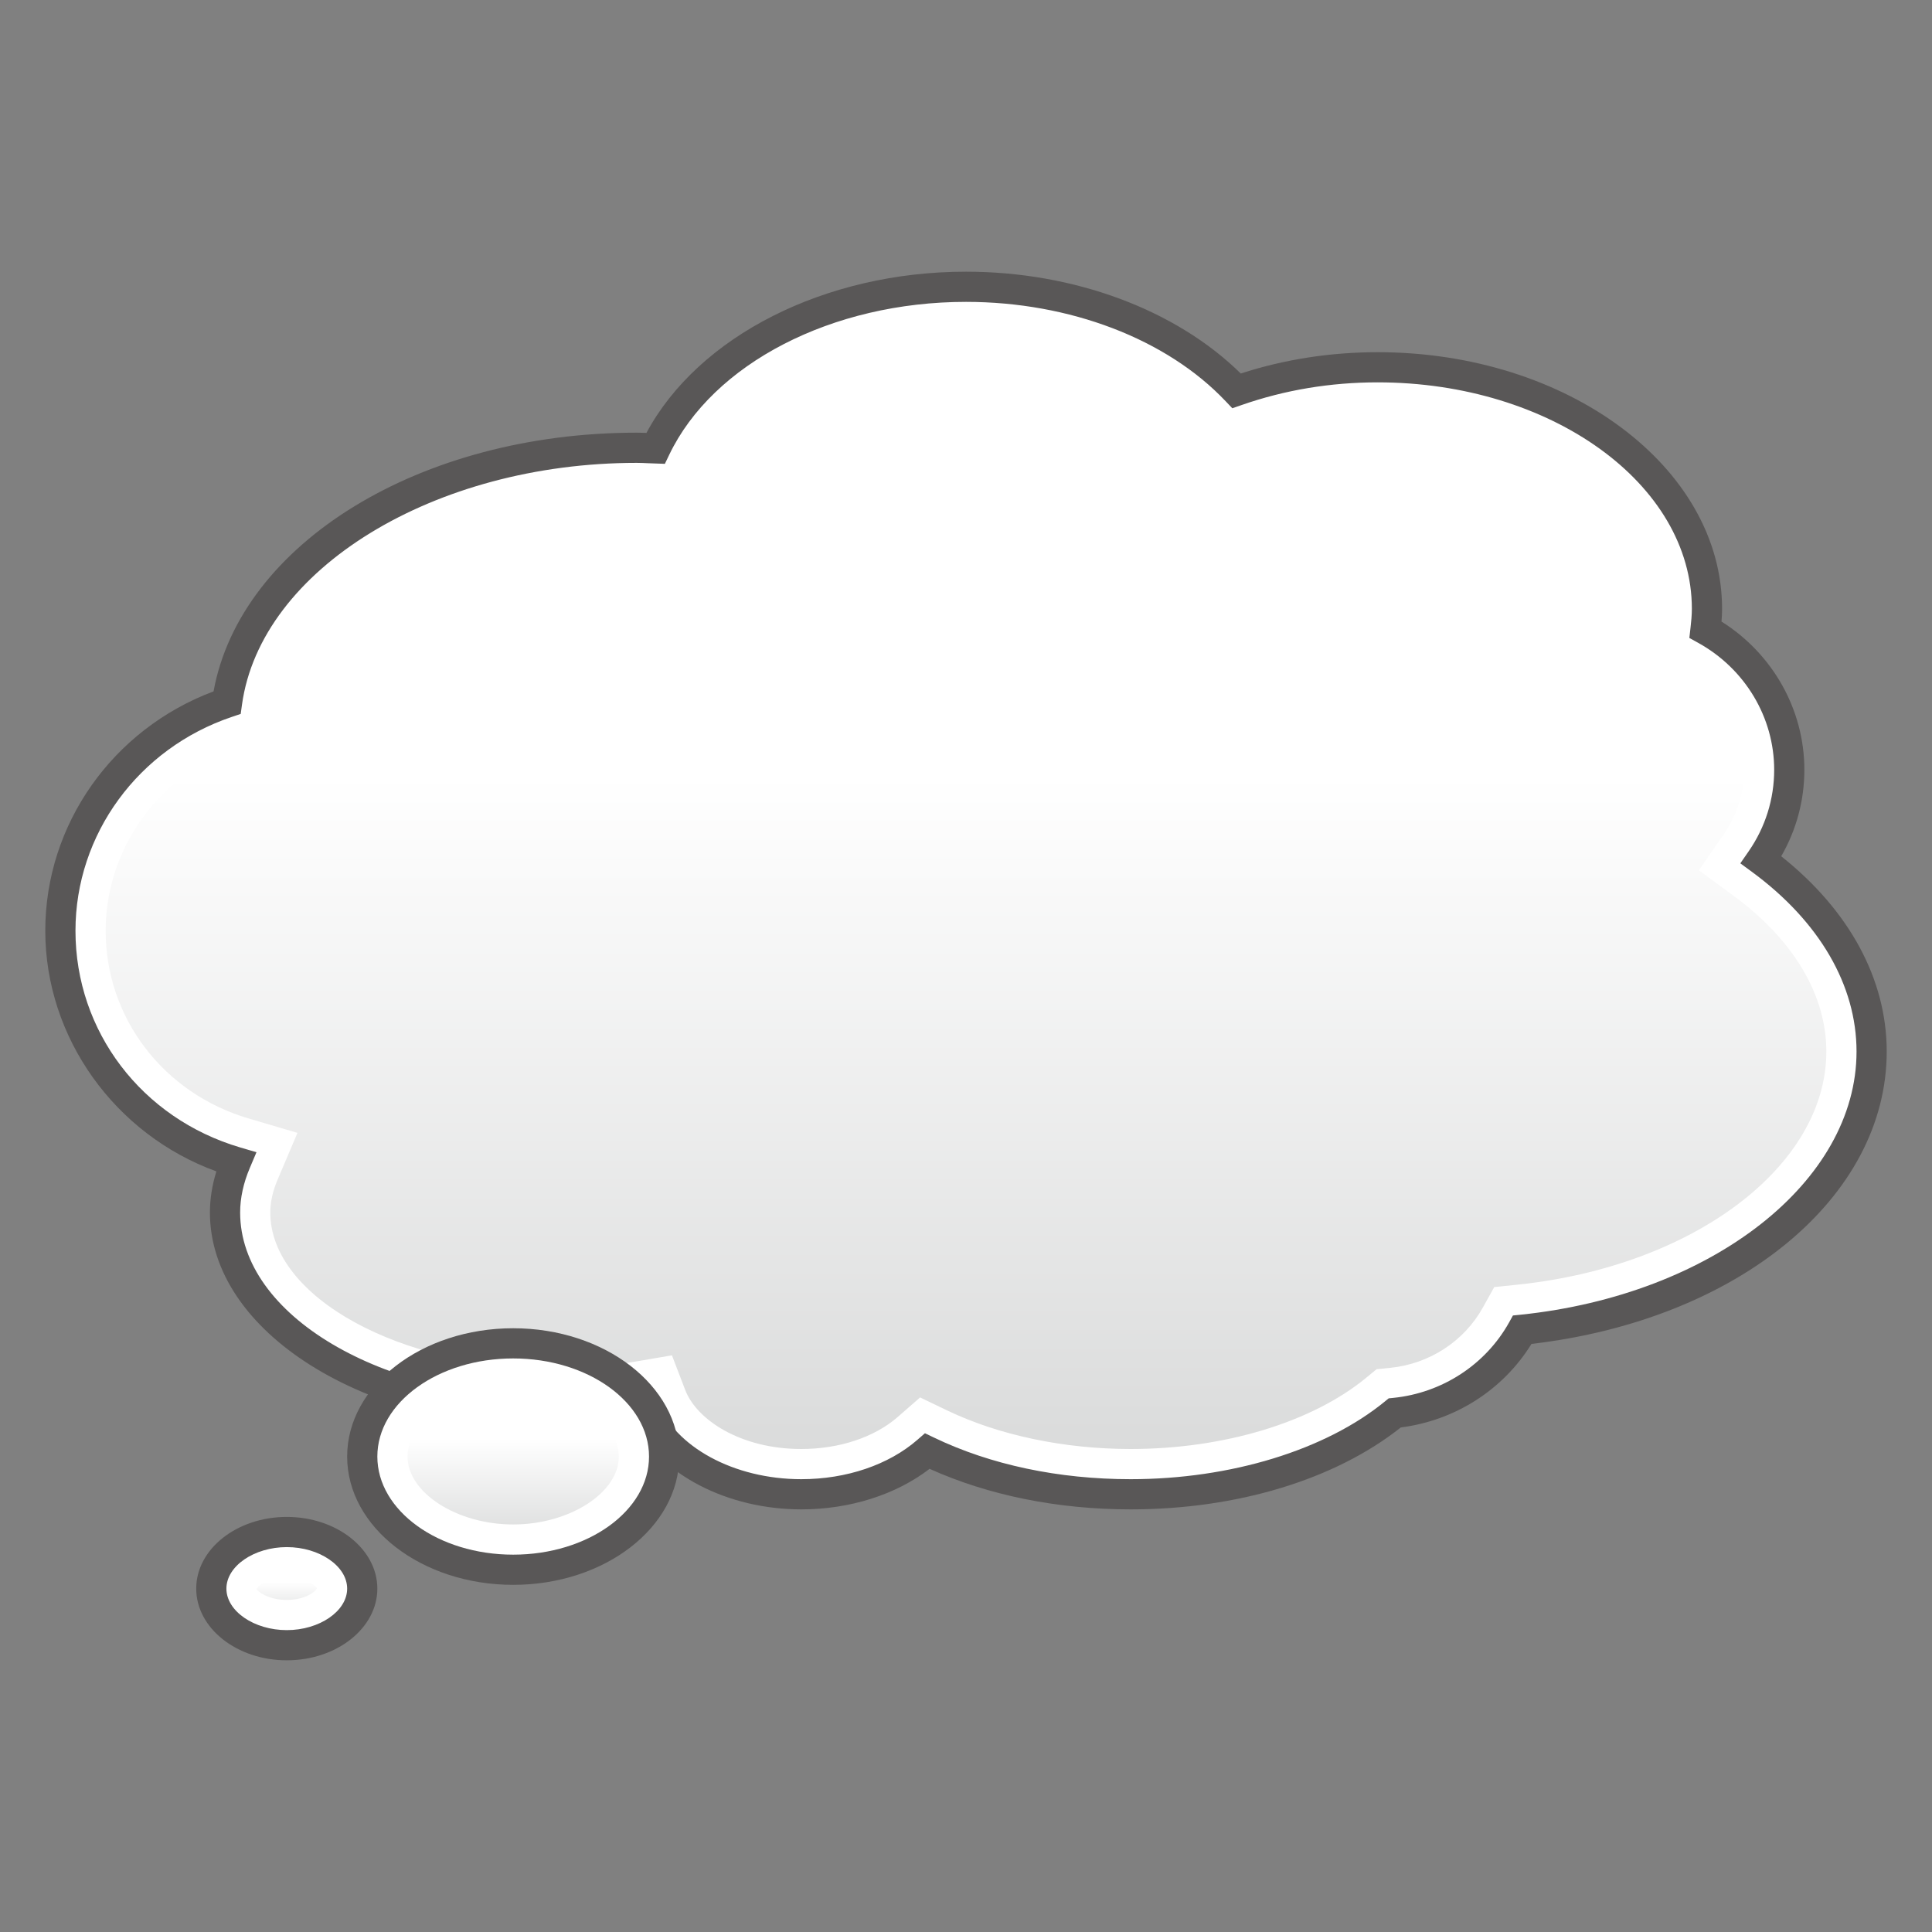 <?xml version="1.0" encoding="UTF-8" standalone="no"?>
<!-- Generator: Adobe Illustrator 18.0.0, SVG Export Plug-In . SVG Version: 6.00 Build 0)  -->

<svg
   xmlns:dc="http://purl.org/dc/elements/1.1/"
   xmlns:cc="http://creativecommons.org/ns#"
   xmlns:rdf="http://www.w3.org/1999/02/22-rdf-syntax-ns#"
   xmlns:svg="http://www.w3.org/2000/svg"
   xmlns="http://www.w3.org/2000/svg"
   xmlns:sodipodi="http://sodipodi.sourceforge.net/DTD/sodipodi-0.dtd"
   xmlns:inkscape="http://www.inkscape.org/namespaces/inkscape"
   version="1.1"
   id="レイヤー_1"
   x="0px"
   y="0px"
   width="64px"
   height="64px"
   viewBox="0 0 64 64"
   style="enable-background:new 0 0 64 64;"
   xml:space="preserve"
   inkscape:version="0.48.5 r10040"
   sodipodi:docname="right_thought_bubble.svg"><rect x="0" y="0" width="64" height="64" fill="#808080" stroke="none"/><defs
     id="defs56" /><sodipodi:namedview
     pagecolor="#ffffff"
     bordercolor="#666666"
     borderopacity="1"
     objecttolerance="10"
     gridtolerance="10"
     guidetolerance="10"
     inkscape:pageopacity="0"
     inkscape:pageshadow="2"
     inkscape:window-width="640"
     inkscape:window-height="480"
     id="namedview54" /><g
     id="g3"><linearGradient
       id="SVGID_1_"
       gradientUnits="userSpaceOnUse"
       x1="32"
       y1="48.75"
       x2="32"
       y2="10.25"
       gradientTransform="matrix(-1 0 0 1 64 0)"><stop
         offset="0"
         style="stop-color:#D9DADA"
         id="stop6" /><stop
         offset="0.6"
         style="stop-color:#FFFFFF"
         id="stop8" /></linearGradient><path
       style="fill:url(#SVGID_1_);"
       d="M37.454,48.75c-2.351,0-4.566-0.469-6.408-1.354l-0.446-0.215   l-0.373,0.325C29.322,48.297,27.979,48.75,26.545,48.75   c-2.127,0-3.997-1.002-4.547-2.437l-0.22-0.574l-0.606,0.104   c-0.937,0.159-1.882,0.24-2.809,0.24c-5.507,0-10.159-2.709-10.159-5.916   c0-0.452,0.099-0.904,0.302-1.384l0.328-0.774L8.028,37.771   C4.871,36.84,2.75,34.052,2.75,30.833c0-3.087,2.013-5.839,5.01-6.848l0.44-0.148   l0.063-0.459c0.606-4.371,6.24-7.794,12.828-7.794   c0.124,0,0.246,0.006,0.368,0.012l0.721,0.026l0.211-0.442   C23.801,12.23,27.663,10.25,32,10.25c3.367,0,6.515,1.201,8.419,3.212l0.334,0.353   l0.458-0.16c1.403-0.49,2.893-0.738,4.426-0.738   c5.602,0,10.159,3.252,10.159,7.25c0,0.205-0.02,0.405-0.043,0.605l-0.058,0.499   l0.439,0.243C57.607,22.329,58.522,23.856,58.522,25.5   c0,0.917-0.276,1.802-0.8,2.557L57.308,28.656l0.587,0.432   C60.059,30.681,61.25,32.721,61.25,34.833c0,4.18-4.686,7.821-10.899,8.47   L49.963,43.344l-0.189,0.34c-0.742,1.331-2.105,2.219-3.646,2.375l-0.226,0.022   l-0.175,0.144C43.801,47.806,40.709,48.75,37.454,48.75z"
       id="path10" /><path
       style="fill:#FFFFFF;"
       d="M32,11c3.166,0,6.109,1.113,7.874,2.977l0.667,0.705   l0.916-0.32c1.324-0.462,2.73-0.696,4.179-0.696c5.188,0,9.409,2.916,9.409,6.5   c0,0.173-0.019,0.358-0.037,0.517l-0.117,1l0.881,0.487   c1.234,0.683,2.001,1.959,2.001,3.33c0,0.763-0.231,1.5-0.667,2.131   l-0.829,1.198l1.174,0.863C59.417,31.14,60.5,32.965,60.5,34.833   c0,3.795-4.397,7.115-10.227,7.723l-0.775,0.081l-0.379,0.681   c-0.623,1.118-1.77,1.863-3.067,1.994l-0.451,0.045l-0.35,0.288   C43.455,47.12,40.541,48,37.455,48c-2.206,0-4.366-0.455-6.084-1.28l-0.891-0.428   l-0.745,0.65C28.963,47.614,27.801,48,26.545,48c-2.034,0-3.474-0.983-3.846-1.954   l-0.44-1.149l-1.213,0.207c-0.894,0.152-1.797,0.23-2.683,0.23   c-5.1,0-9.409-2.366-9.409-5.167c0-0.349,0.079-0.706,0.242-1.09l0.658-1.549   l-1.614-0.476C5.405,36.215,3.5,33.716,3.5,30.833c0-2.765,1.808-5.231,4.499-6.137   l0.88-0.296l0.127-0.919c0.556-4.008,5.864-7.147,12.085-7.147   c0.11,0,0.218,0.006,0.326,0.011l0.251,0.01l0.977,0.03l0.422-0.882   C24.356,12.809,27.945,11,32,11 M32,9.5c-4.759,0-8.795,2.238-10.286,5.355   c-0.208-0.006-0.413-0.022-0.623-0.022c-7.091,0-12.914,3.706-13.571,8.441   C4.31,24.356,2,27.327,2,30.833c0,3.614,2.451,6.665,5.816,7.657   c-0.228,0.536-0.362,1.096-0.362,1.676c0,3.682,4.884,6.667,10.909,6.667   c1.018,0,2-0.092,2.935-0.251C21.943,48.265,24.045,49.5,26.545,49.5   c1.677,0,3.175-0.556,4.175-1.428C32.576,48.963,34.911,49.5,37.455,49.5   c3.587,0,6.759-1.062,8.748-2.695c1.828-0.184,3.387-1.25,4.227-2.756   C56.977,43.366,62,39.506,62,34.833c0-2.455-1.396-4.682-3.661-6.349   c0.589-0.852,0.934-1.879,0.934-2.985c0-1.992-1.119-3.727-2.775-4.642   c0.027-0.228,0.048-0.458,0.048-0.691c0-4.418-4.884-8-10.909-8   c-1.675,0-3.255,0.285-4.673,0.779C38.994,10.865,35.716,9.5,32,9.5L32,9.5z"
       id="path12" /><path
       style="fill:#595757;"
       d="M37.454,50c-2.416,0-4.71-0.464-6.66-1.343   C29.679,49.514,28.151,50,26.545,50c-2.458,0-4.667-1.159-5.546-2.864   c-0.88,0.131-1.765,0.197-2.636,0.197c-6.291,0-11.409-3.215-11.409-7.166   c0-0.448,0.072-0.905,0.214-1.363C3.806,37.582,1.5,34.377,1.5,30.833   c0-3.524,2.227-6.674,5.574-7.93c0.896-4.907,6.846-8.57,14.017-8.57   c0.109,0,0.216,0.004,0.323,0.008C23.134,11.133,27.334,9,32,9   c3.576,0,6.95,1.256,9.102,3.373c1.447-0.469,2.971-0.706,4.535-0.706   c6.291,0,11.409,3.813,11.409,8.5c0,0.142-0.007,0.283-0.019,0.423   c1.701,1.069,2.745,2.921,2.745,4.91c0,1.013-0.264,1.994-0.767,2.865   C61.264,30.159,62.5,32.441,62.5,34.833c0,4.842-4.933,8.888-11.768,9.686   c-0.938,1.52-2.531,2.539-4.329,2.767C44.229,49.012,40.979,50,37.454,50z    M30.64,47.478L30.938,47.621C32.813,48.523,35.066,49,37.454,49   c3.311,0,6.462-0.965,8.431-2.582l0.117-0.096l0.15-0.015   c1.622-0.164,3.058-1.1,3.84-2.502l0.126-0.228l0.259-0.026   C56.718,42.89,61.5,39.142,61.5,34.833c0-2.193-1.228-4.305-3.457-5.946   l-0.392-0.288l0.276-0.399c0.553-0.798,0.845-1.731,0.845-2.7   c0-1.735-0.964-3.346-2.517-4.205l-0.293-0.162l0.038-0.333   c0.024-0.21,0.045-0.42,0.045-0.634c0-4.136-4.67-7.5-10.409-7.5   c-1.562,0-3.078,0.253-4.508,0.752l-0.306,0.106l-0.223-0.235   C38.65,11.23,35.435,10,32,10c-4.432,0-8.384,2.038-9.834,5.071l-0.141,0.294   l-0.554-0.02c-0.126-0.006-0.252-0.012-0.38-0.012   c-6.709,0-12.453,3.519-13.075,8.01l-0.042,0.306l-0.293,0.099   C4.582,24.792,2.5,27.639,2.5,30.833c0,3.33,2.193,6.215,5.458,7.178l0.538,0.158   l-0.219,0.517C8.063,39.189,7.955,39.688,7.955,40.167   c0,3.4,4.669,6.166,10.409,6.166c0.941,0,1.9-0.082,2.851-0.244l0.404-0.068   l0.146,0.383C22.351,47.933,24.316,49,26.545,49c1.494,0,2.896-0.476,3.847-1.306   L30.64,47.478z"
       id="path14" /></g><g
     id="g16"><linearGradient
       id="SVGID_2_"
       gradientUnits="userSpaceOnUse"
       x1="47"
       y1="51.25"
       x2="47"
       y2="45.25"
       gradientTransform="matrix(-1 0 0 1 64 0)"><stop
         offset="0"
         style="stop-color:#D9DADA"
         id="stop19" /><stop
         offset="0.6"
         style="stop-color:#FFFFFF"
         id="stop21" /></linearGradient><path
       style="fill:url(#SVGID_2_);"
       d="M17,51.25c-2.343,0-4.25-1.346-4.25-3s1.907-3,4.25-3s4.25,1.346,4.25,3   S19.343,51.25,17,51.25z"
       id="path23" /><path
       style="fill:#FFFFFF;"
       d="M17,46c1.864,0,3.5,1.051,3.5,2.25S18.864,50.5,17,50.5s-3.5-1.051-3.5-2.25   S15.136,46,17,46 M17,44.5c-2.761,0-5,1.679-5,3.75S14.239,52,17,52s5-1.679,5-3.75S19.761,44.5,17,44.5   L17,44.5z"
       id="path25" /><path
       style="fill:#595757;"
       d="M17,52.5c-3.033,0-5.5-1.906-5.5-4.25S13.967,44,17,44s5.5,1.906,5.5,4.25   S20.033,52.5,17,52.5z M17,45c-2.481,0-4.5,1.458-4.5,3.25s2.019,3.25,4.5,3.25s4.5-1.458,4.5-3.25   S19.481,45,17,45z"
       id="path27" /></g><g
     id="g29"><linearGradient
       id="SVGID_3_"
       gradientUnits="userSpaceOnUse"
       x1="54.5"
       y1="53.75"
       x2="54.5"
       y2="51.5"
       gradientTransform="matrix(-1 0 0 1 64 0)"><stop
         offset="0"
         style="stop-color:#D9DADA"
         id="stop32" /><stop
         offset="0.6"
         style="stop-color:#FFFFFF"
         id="stop34" /></linearGradient><path
       style="fill:url(#SVGID_3_);"
       d="M9.5,53.75c-0.932,0-1.75-0.525-1.75-1.125S8.568,51.5,9.5,51.5   s1.75,0.525,1.75,1.125S10.432,53.75,9.5,53.75z"
       id="path36" /><path
       style="fill:#FFFFFF;"
       d="M9.5,52.25c0.609,0,0.964,0.281,1.002,0.357   C10.464,52.719,10.109,53,9.5,53s-0.964-0.281-1.002-0.357C8.536,52.531,8.891,52.25,9.5,52.25    M9.5,50.75c-1.381,0-2.5,0.839-2.5,1.875S8.119,54.5,9.5,54.5s2.5-0.839,2.5-1.875S10.881,50.75,9.5,50.75   L9.5,50.75z"
       id="path38" /><path
       style="fill:#595757;"
       d="M9.5,55c-1.654,0-3-1.065-3-2.375s1.346-2.375,3-2.375s3,1.065,3,2.375   S11.154,55,9.5,55z M9.5,51.25c-1.084,0-2,0.63-2,1.375S8.416,54,9.5,54s2-0.63,2-1.375   S10.584,51.25,9.5,51.25z"
       id="path40" /></g><g
     id="g42" /><g
     id="g44" /><g
     id="g46" /><g
     id="g48" /><g
     id="g50" /><g
     id="g52" /></svg>